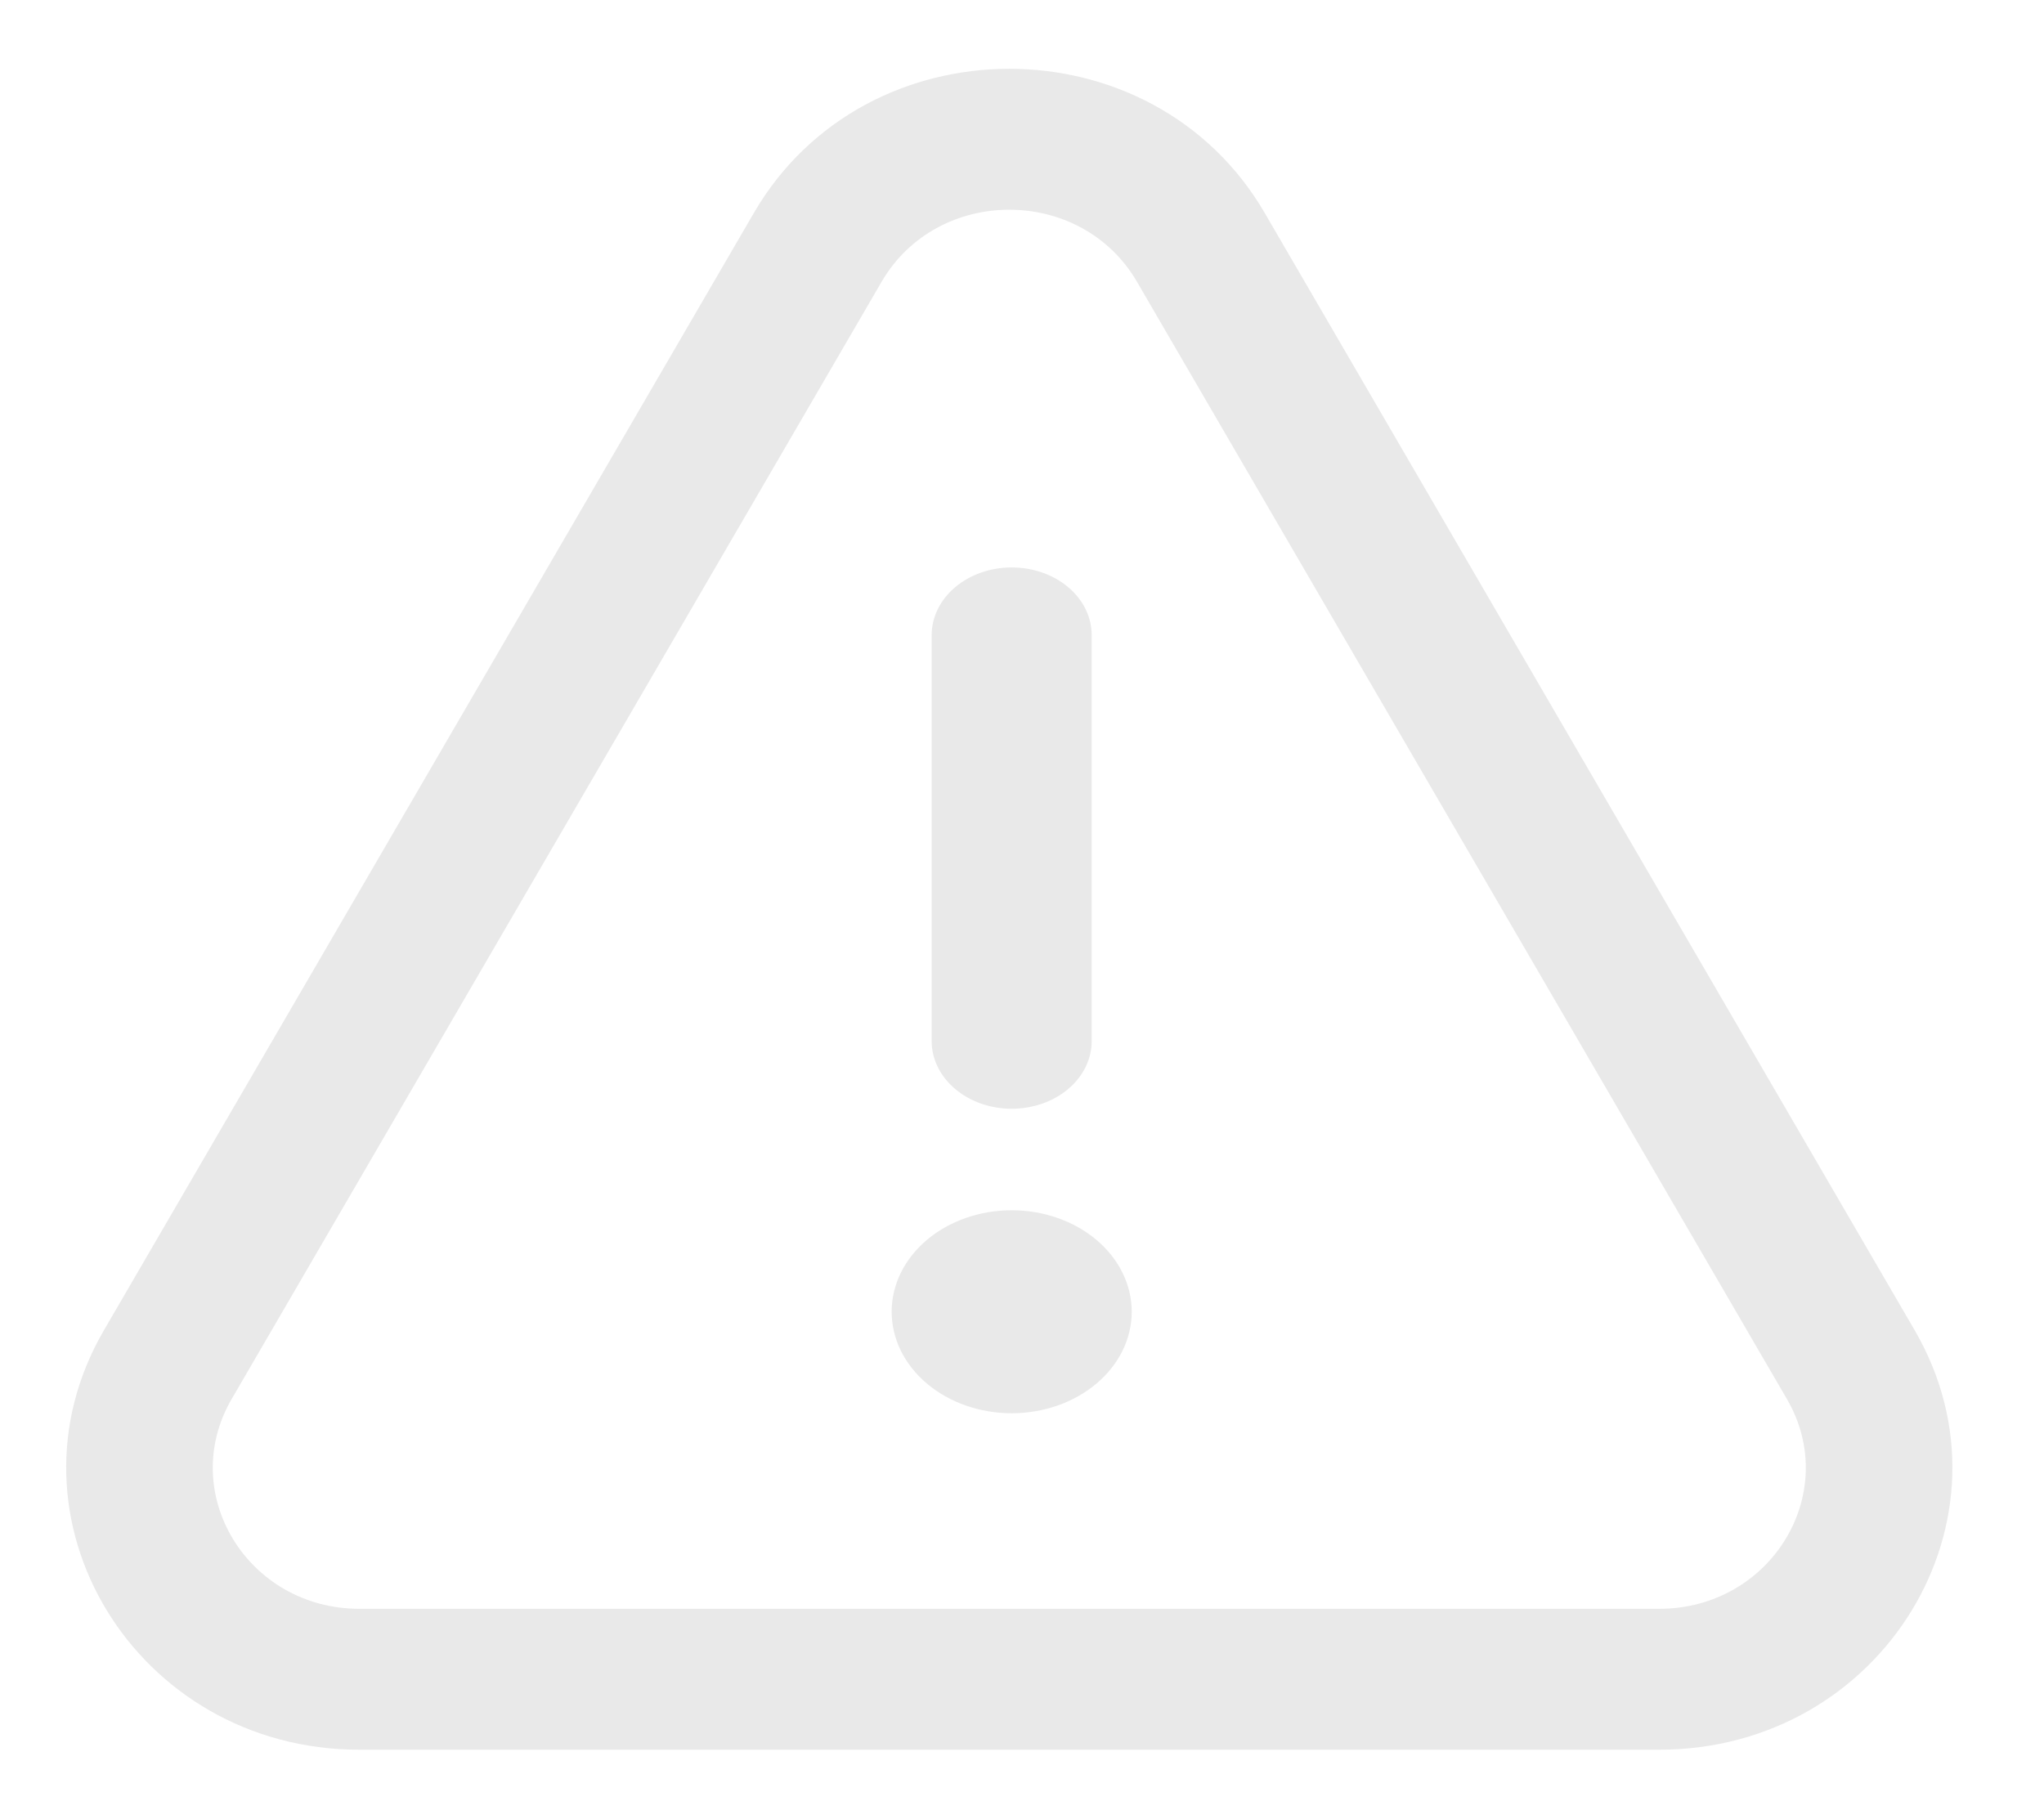 <svg width="91" height="81" viewBox="0 0 91 81" fill="none" xmlns="http://www.w3.org/2000/svg">
<path d="M45.041 25.265C45.986 25.265 46.892 25.582 47.56 26.147C48.228 26.712 48.603 27.479 48.603 28.277V46.354C48.603 47.153 48.228 47.919 47.56 48.484C46.892 49.049 45.986 49.367 45.041 49.367C44.096 49.367 43.19 49.049 42.522 48.484C41.854 47.919 41.478 47.153 41.478 46.354V28.277C41.478 27.479 41.854 26.712 42.522 26.147C43.19 25.582 44.096 25.265 45.041 25.265ZM45.041 62.924C46.458 62.924 47.817 62.448 48.819 61.6C49.822 60.753 50.385 59.603 50.385 58.405C50.385 57.206 49.822 56.057 48.819 55.209C47.817 54.362 46.458 53.886 45.041 53.886C43.624 53.886 42.264 54.362 41.262 55.209C40.26 56.057 39.697 57.206 39.697 58.405C39.697 59.603 40.26 60.753 41.262 61.6C42.264 62.448 43.624 62.924 45.041 62.924Z" fill="#E9E9E9"/>
<path fill-rule="evenodd" clip-rule="evenodd" d="M33.564 9.479C38.539 0.925 51.33 0.925 56.304 9.479L85.241 59.226C90.105 67.591 83.827 77.905 73.871 77.905H15.997C6.041 77.905 -0.237 67.591 4.627 59.229L33.564 9.479ZM50.619 12.546C48.13 8.268 41.738 8.268 39.249 12.546L10.312 62.294C7.882 66.475 11.019 71.631 15.997 71.631H73.871C78.849 71.631 81.987 66.475 79.556 62.294L50.619 12.546Z" fill="#E9E9E9"/>
</svg>
